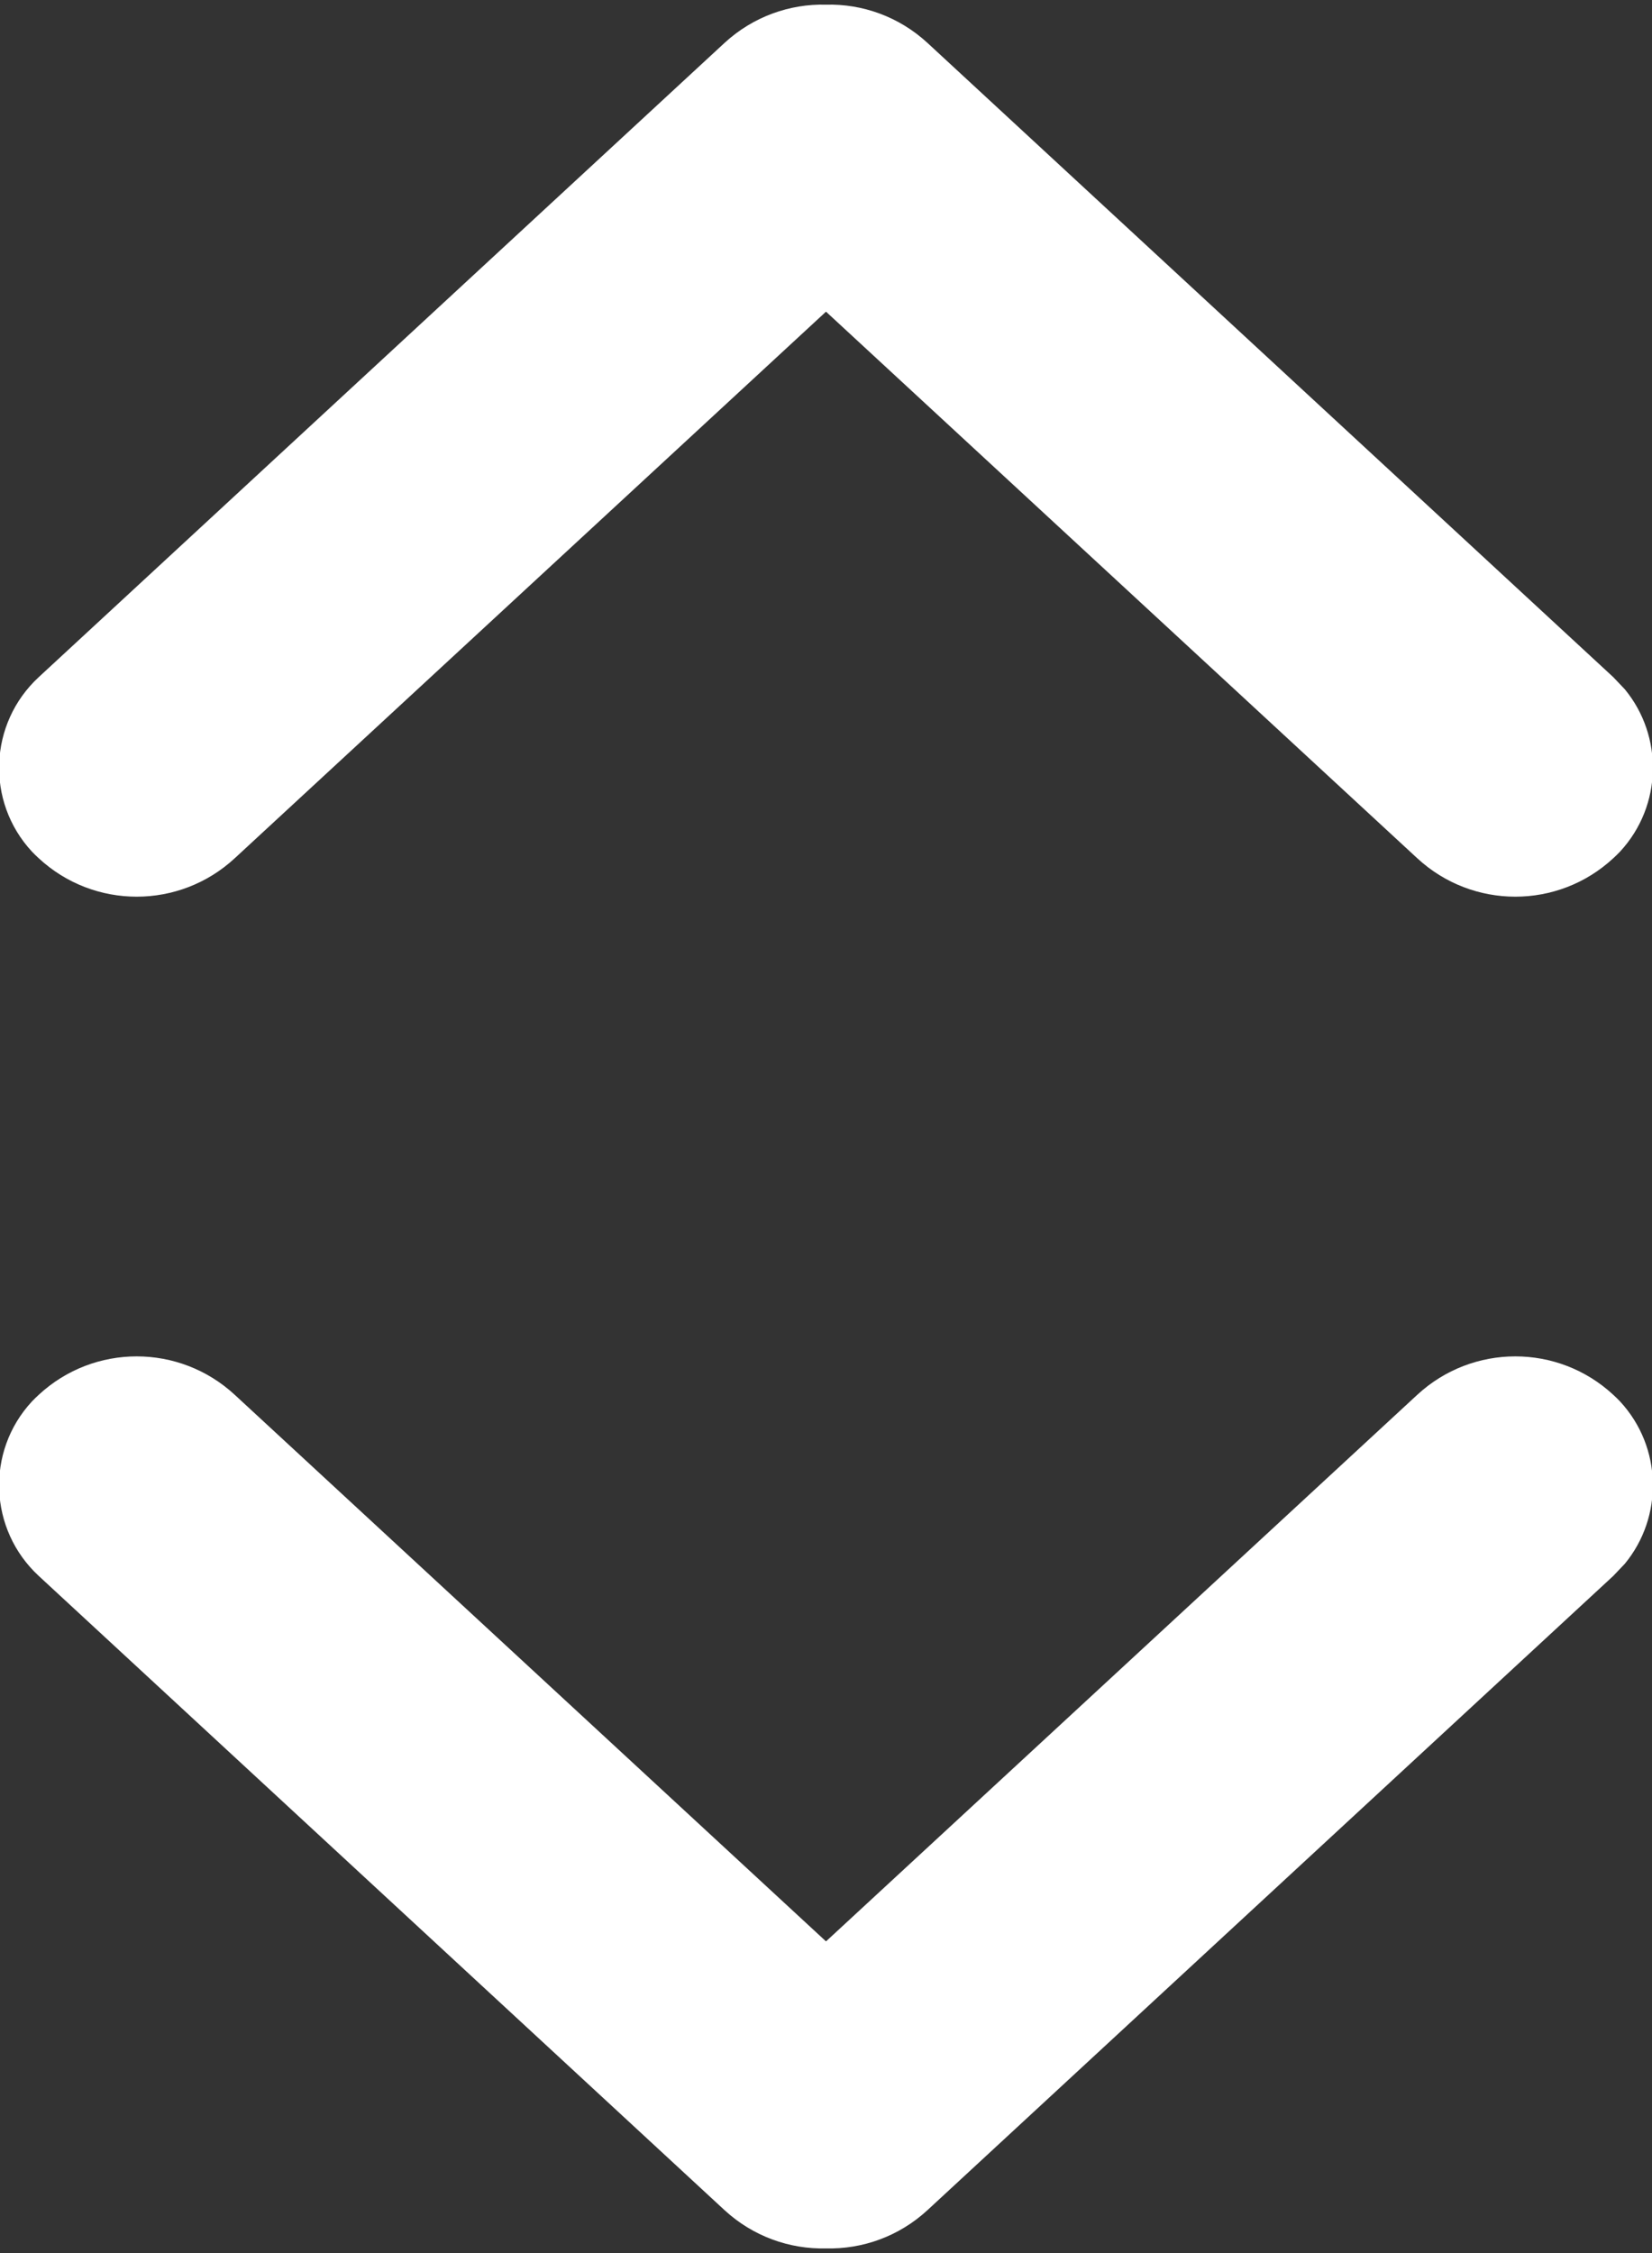 <?xml version="1.0" encoding="UTF-8"?>
<svg width="11px" height="15px" viewBox="0 0 11 15" version="1.1" xmlns="http://www.w3.org/2000/svg" xmlns:xlink="http://www.w3.org/1999/xlink">
    <rect x="0" y="0" width="11" height="15" fill="#333333" stroke="none"/>
    <title>Combined Shape</title>
    <g id="Symbols" stroke="none" stroke-width="1" fill="none" fill-rule="evenodd">
        <g id="layers" transform="translate(-155, -34)" fill="#FFFFFF">
            <g id="nakladki-box">
                <g id="przesuw" transform="translate(0, 31)">
                    <path d="M165.742,12.286 C165.758,12.3 165.773,12.316 165.788,12.331 C166.07,12.637 166.076,13.099 165.819,13.411 L165.742,13.492 L161.176,17.714 C160.985,17.89 160.742,17.975 160.5,17.969 C160.259,17.975 160.015,17.89 159.824,17.714 L155.258,13.492 C154.925,13.184 154.904,12.664 155.212,12.331 C155.227,12.316 155.242,12.3 155.258,12.286 C155.626,11.945 156.194,11.945 156.563,12.286 L160.5,15.925 L164.437,12.286 C164.806,11.945 165.374,11.945 165.742,12.286 Z M160.5,3.031 C160.742,3.025 160.985,3.11 161.176,3.286 L161.176,3.286 L165.742,7.508 L165.819,7.589 C166.076,7.901 166.07,8.363 165.788,8.669 C165.773,8.684 165.758,8.7 165.742,8.714 C165.374,9.055 164.806,9.055 164.437,8.714 L164.437,8.714 L160.5,5.075 L156.563,8.714 C156.194,9.055 155.626,9.055 155.258,8.714 C155.242,8.7 155.227,8.684 155.212,8.669 C154.904,8.336 154.925,7.816 155.258,7.508 L155.258,7.508 L159.824,3.286 C160.015,3.11 160.259,3.025 160.5,3.031 Z" id="Combined-Shape"></path>
                </g>
            </g>
        </g>
    </g>
</svg>